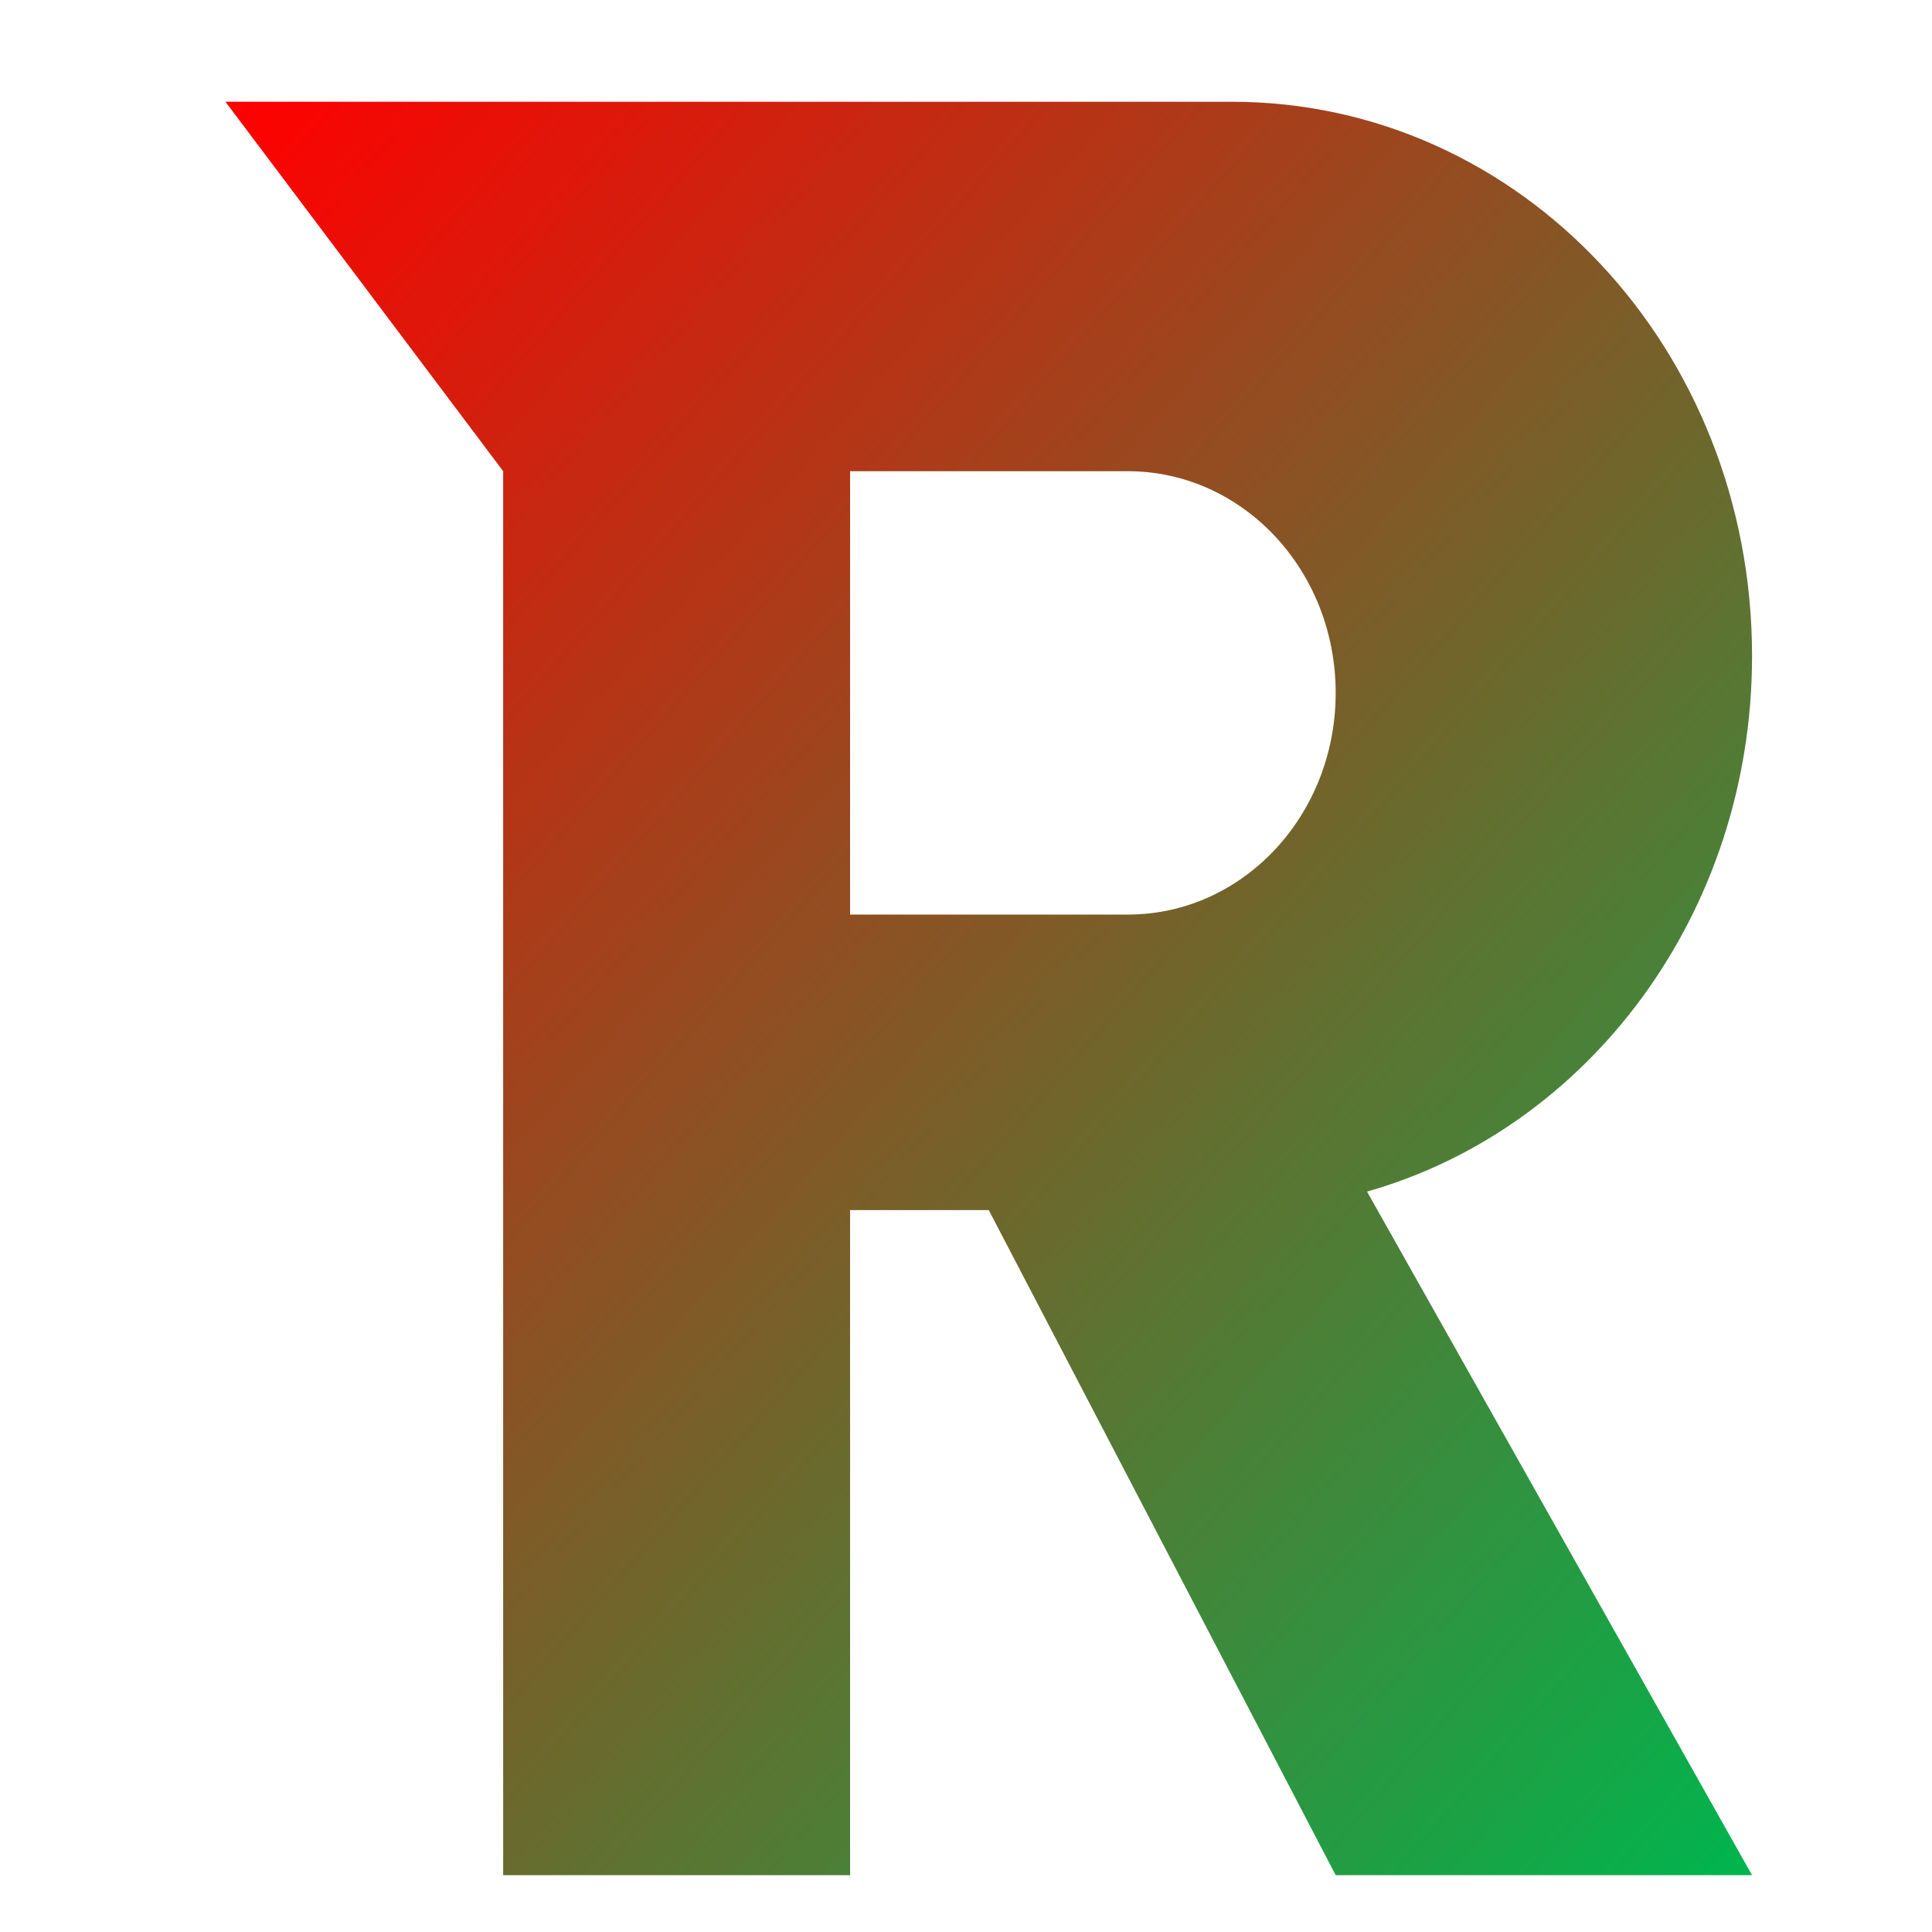 <svg xmlns="http://www.w3.org/2000/svg" xmlns:xlink="http://www.w3.org/1999/xlink" width="64" height="64" viewBox="0 0 64 64" version="1.1"><defs><linearGradient id="linear0" x1="100%" x2="0%" y1="100%" y2="0%"><stop offset="0%" style="stop-color:#00b54e; stop-opacity:1"/><stop offset="100%" style="stop-color:#ff0000; stop-opacity:1"/></linearGradient></defs><g id="surface1"><path style=" stroke:none;fill-rule:nonzero;fill:url(#linear0);" d="M 7.469 3.371 L 16.668 15.609 L 16.668 62.117 L 28.16 62.117 L 28.16 40.086 L 32.754 40.086 L 44.246 62.117 L 58.039 62.117 L 45.285 39.473 C 52.637 37.387 58.039 30.246 58.039 21.73 C 58.039 11.547 50.363 3.371 40.801 3.371 Z M 28.16 15.609 L 37.355 15.609 C 41.168 15.609 44.246 18.891 44.246 22.953 C 44.246 27.016 41.168 30.297 37.355 30.297 L 28.16 30.297 Z M 28.16 15.609 "/></g></svg>
